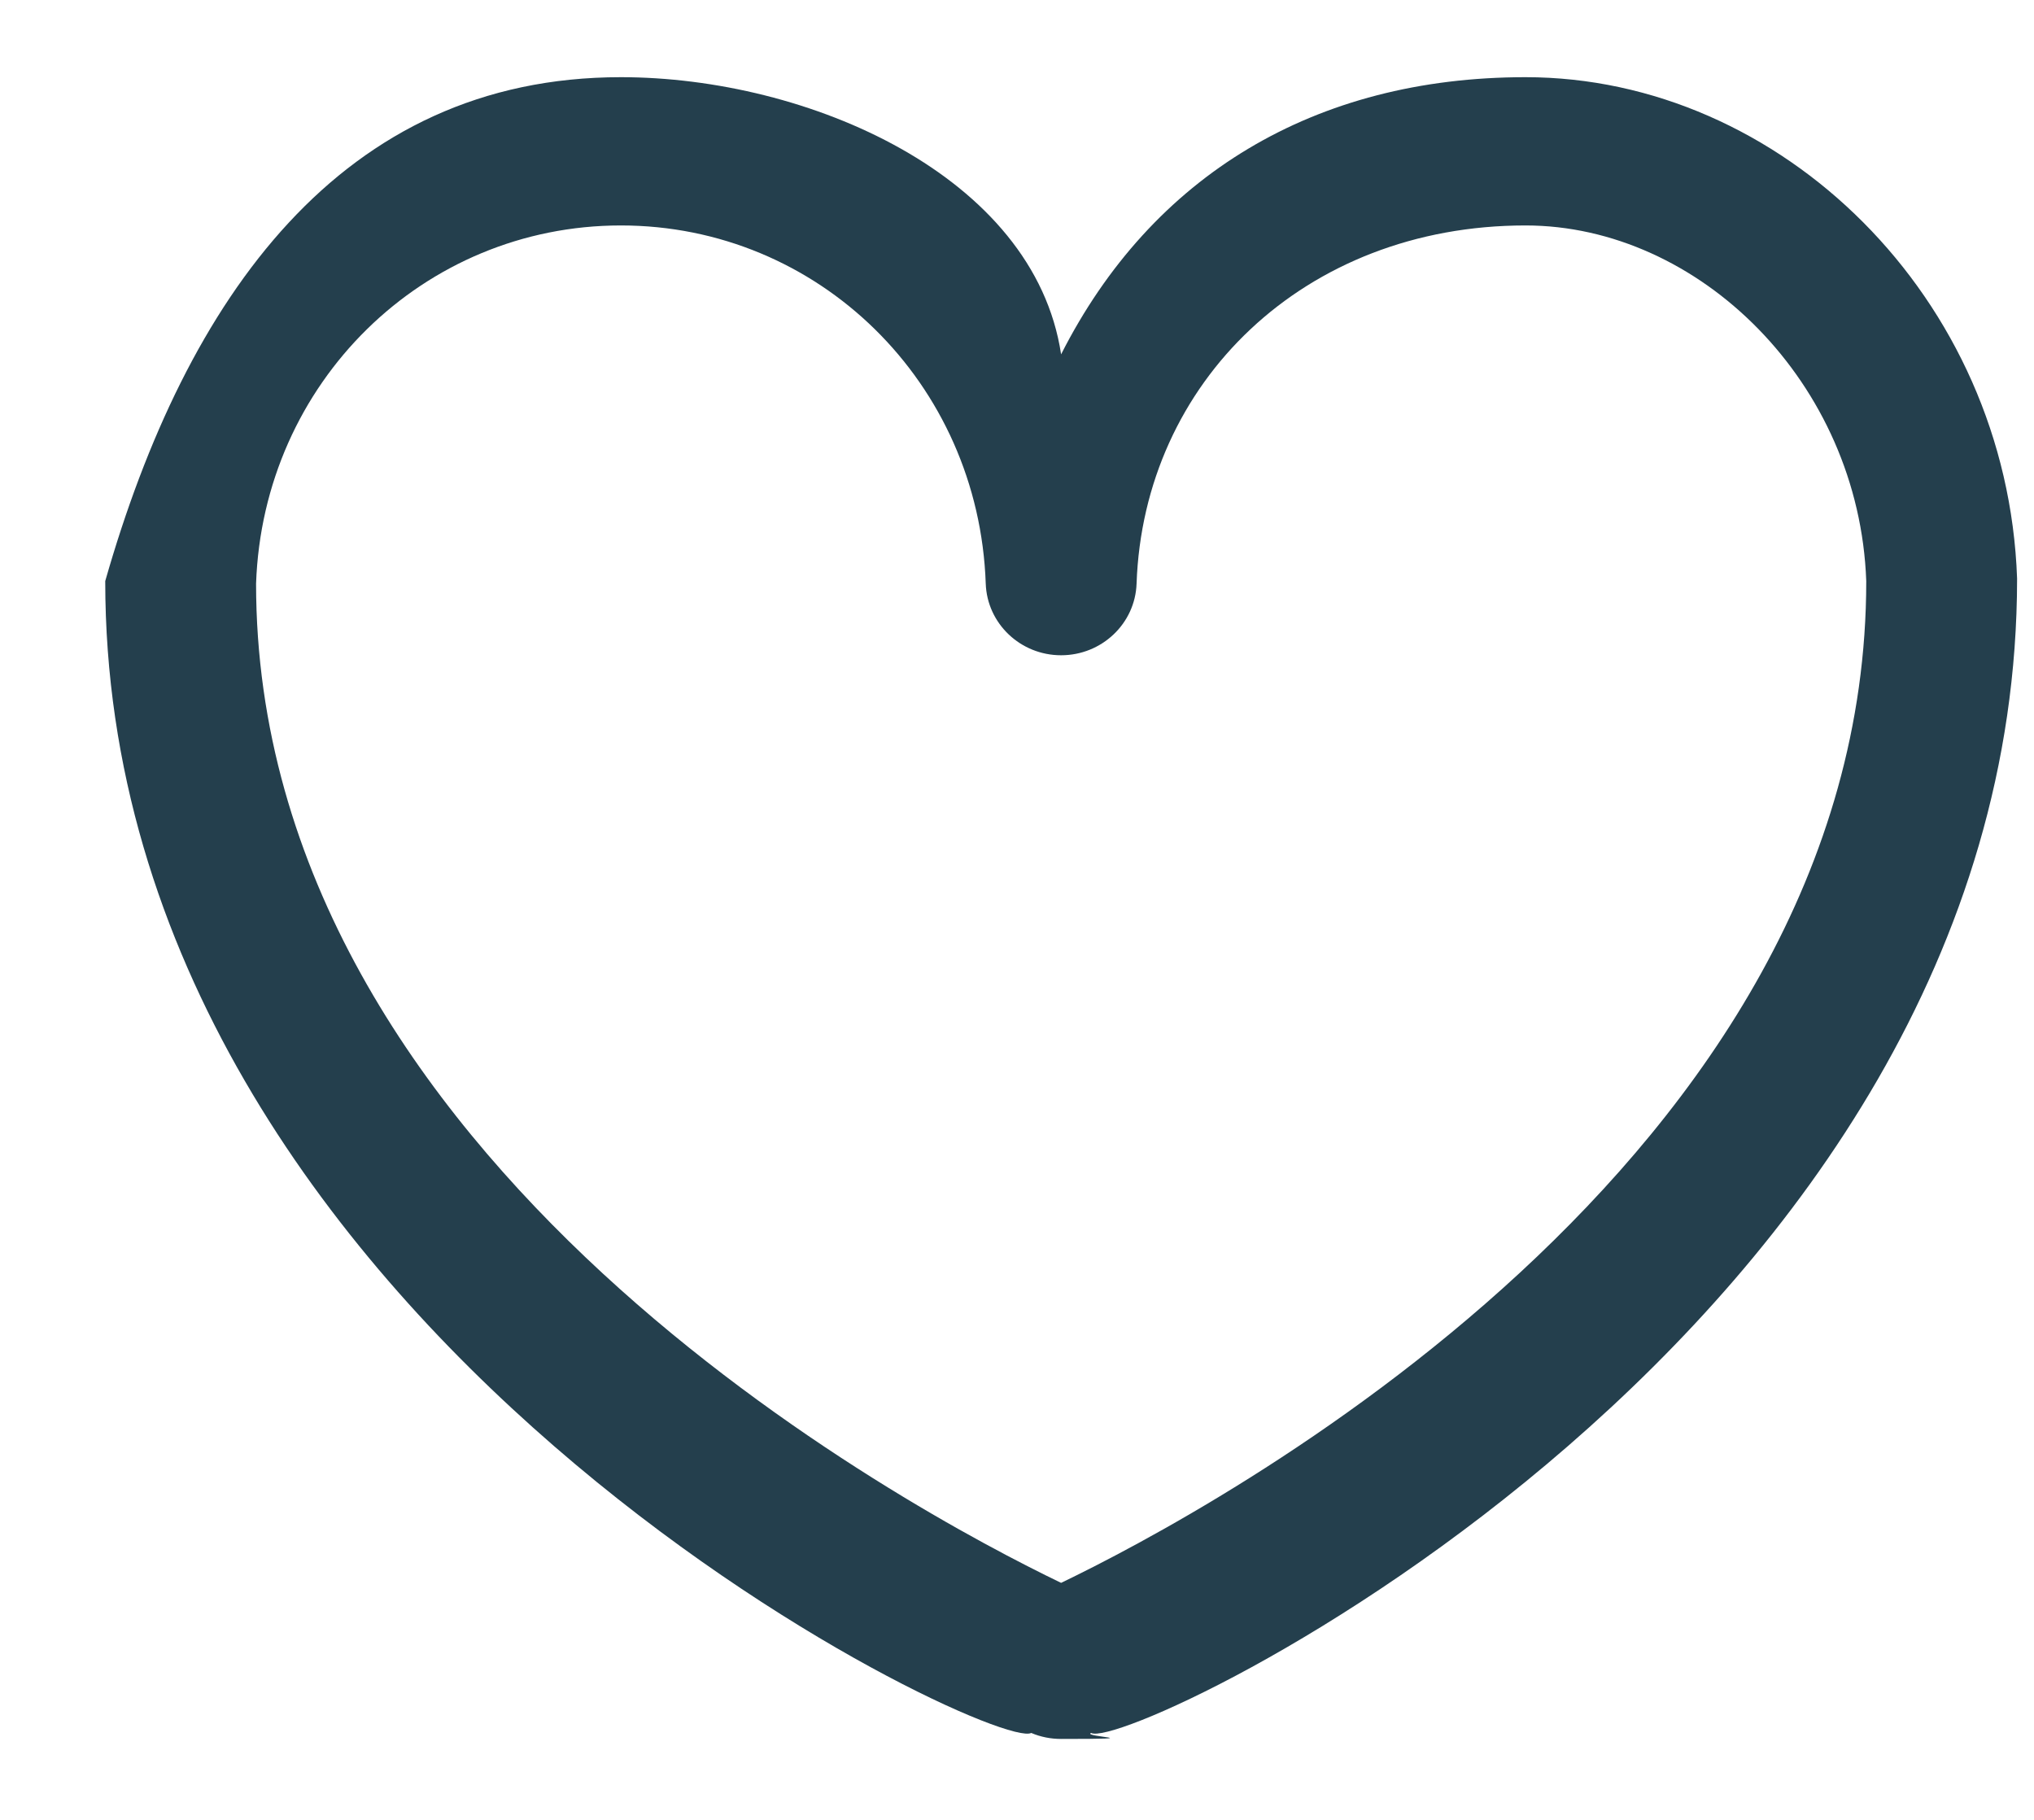 <svg width="19px" height="17px">
    <path fill-rule="evenodd"  fill="rgb(36, 63, 77)"
        d="M9.912,16.244 C9.817,16.244 9.722,16.226 9.633,16.188 C9.280,16.38 0.983,12.438 0.983,5.428 C1.74,2.778 3.190,0.721 5.800,0.721 C7.544,0.721 9.66,1.639 9.912,3.31 C10.759,1.639 12.282,0.721 14.25,0.721 C16.634,0.721 18.750,2.778 18.842,5.404 C18.842,12.438 10.545,16.38 10.192,16.188 C10.103,16.226 10.8,16.244 9.912,16.244 ZM5.800,2.106 C3.954,2.106 2.457,3.575 2.392,5.452 C2.393,10.859 8.517,14.114 9.912,14.786 C11.308,14.114 17.433,10.856 17.433,5.428 C17.367,3.575 15.870,2.106 14.25,2.106 C12.180,2.106 10.682,3.575 10.617,5.452 C10.604,5.825 10.292,6.121 9.912,6.121 L9.912,6.121 C9.532,6.121 9.221,5.825 9.208,5.452 C9.143,3.575 7.646,2.106 5.800,2.106 Z"/>
</svg>